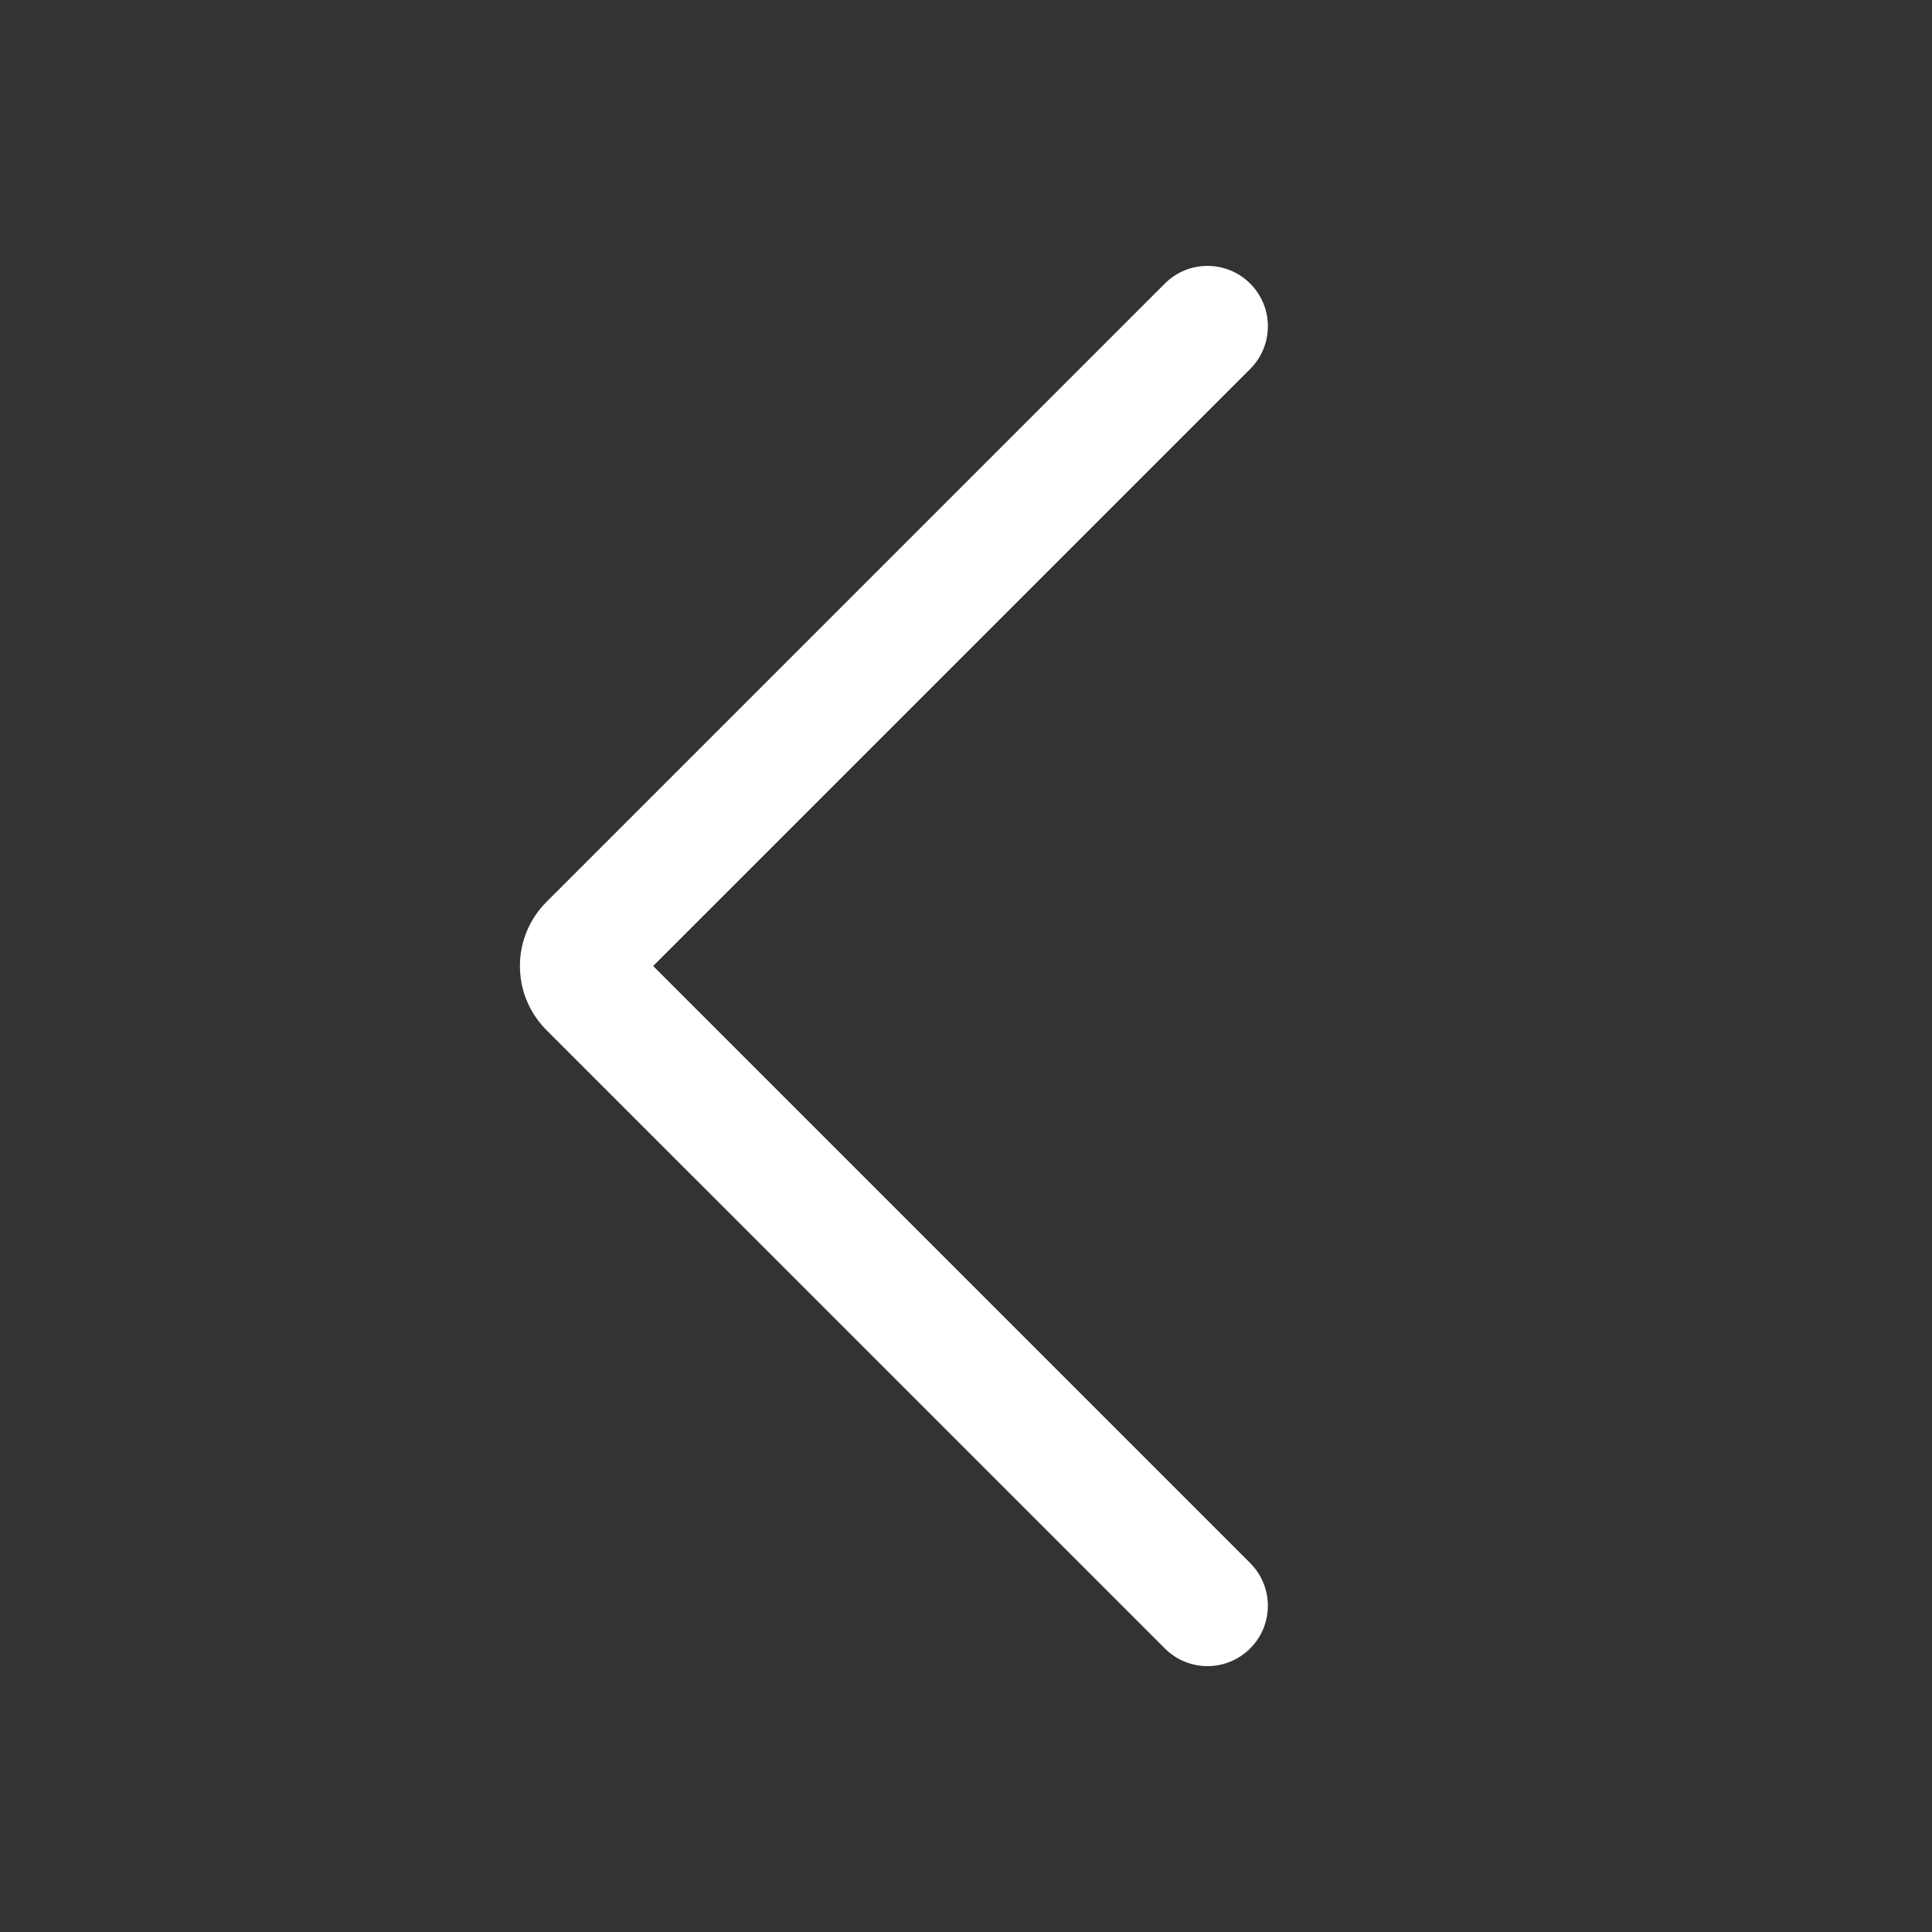 <svg t="1644373424683" class="icon" viewBox="0 0 1024 1024" version="1.1" xmlns="http://www.w3.org/2000/svg" p-id="1242" width="200" height="200"><rect x="0" y="0" width="1024" height="1024" fill="#333333" stroke="none"/><path d="M617.38 873.7L289.61 545.94c-18.72-18.72-18.72-49.16 0-67.88L617.38 150.3c12.5-12.5 32.75-12.5 45.25 0s12.5 32.75 0 45.25L346.17 512l316.45 316.45c12.5 12.5 12.5 32.75 0 45.25-6.25 6.25-14.44 9.38-22.62 9.38s-16.38-3.13-22.62-9.38zM334.55 523.31h0.31-0.31z" p-id="1243" fill="#ffffff"></path></svg>